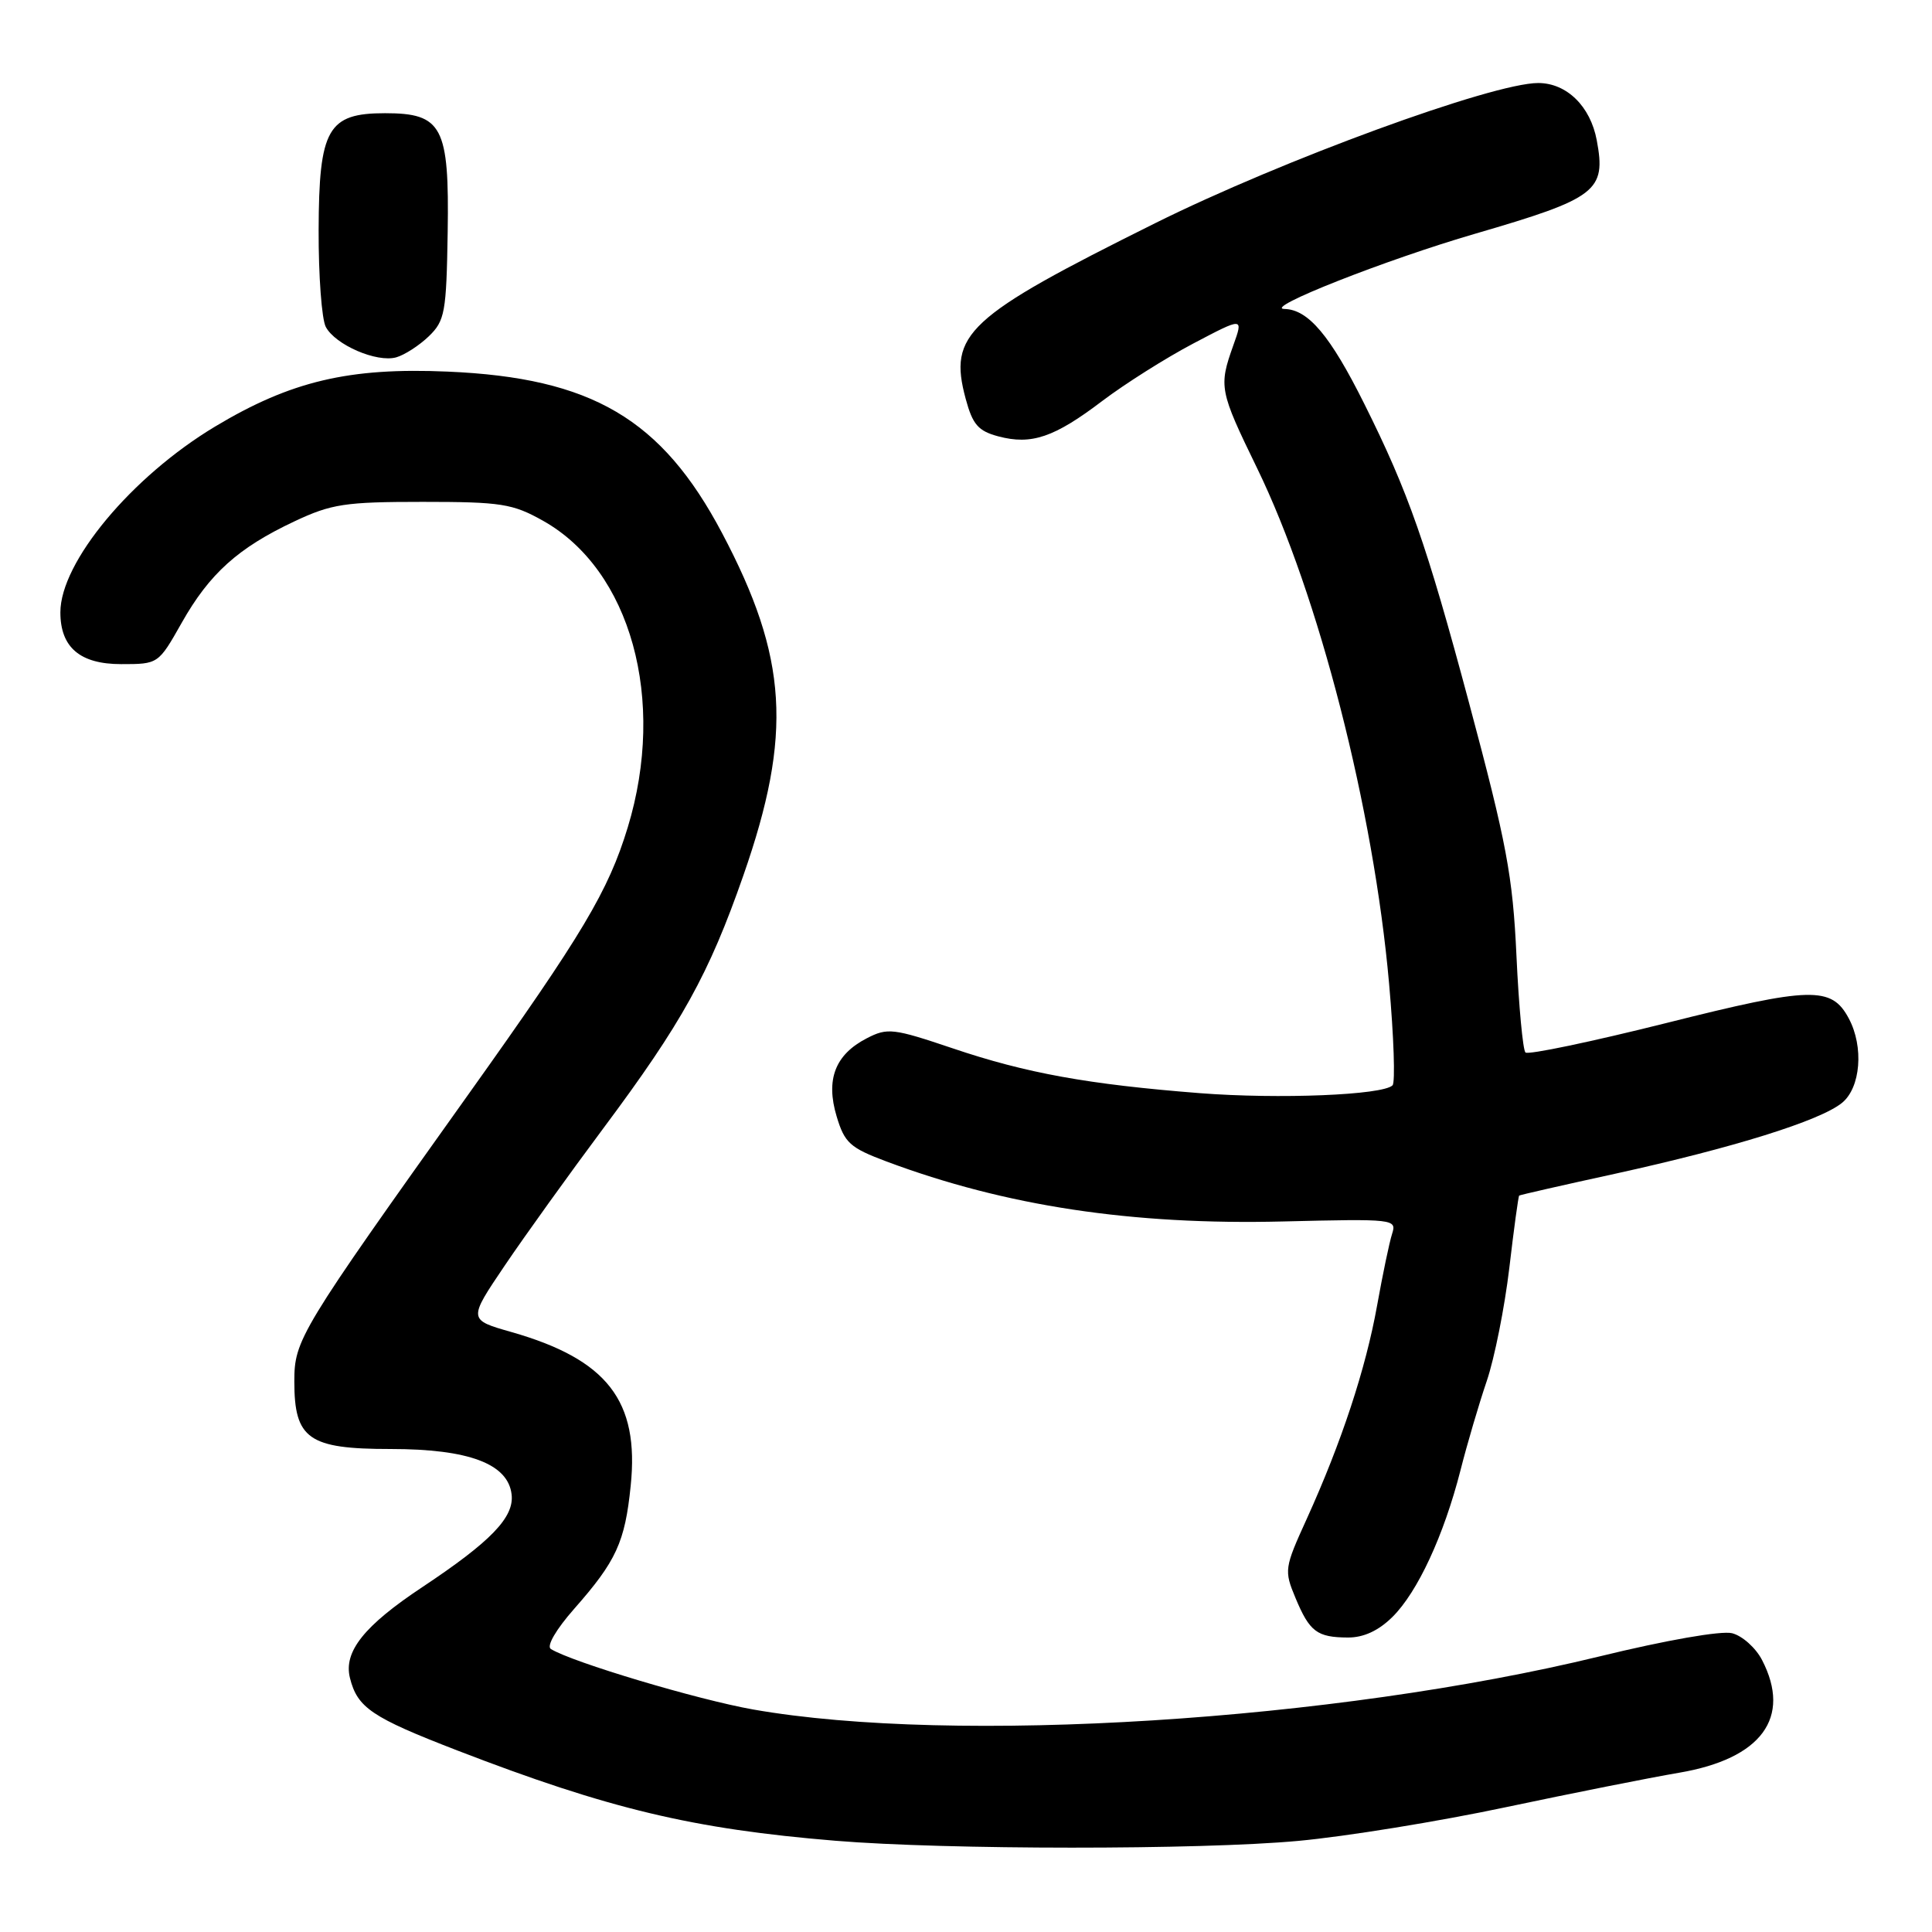 <?xml version="1.0" encoding="UTF-8" standalone="no"?>
<!DOCTYPE svg PUBLIC "-//W3C//DTD SVG 1.1//EN" "http://www.w3.org/Graphics/SVG/1.1/DTD/svg11.dtd" >
<svg xmlns="http://www.w3.org/2000/svg" xmlns:xlink="http://www.w3.org/1999/xlink" version="1.1" viewBox="0 0 256 256">
 <g >
 <path fill="currentColor"
d=" M 172.00 243.93 C 178.32 243.35 190.70 241.34 199.50 239.47 C 208.30 237.61 218.64 235.55 222.47 234.90 C 233.40 233.05 237.43 227.59 233.48 219.96 C 232.65 218.35 230.86 216.75 229.51 216.41 C 228.08 216.05 220.76 217.33 211.96 219.48 C 176.85 228.03 126.48 231.20 99.82 226.52 C 92.48 225.23 75.84 220.26 72.99 218.50 C 72.39 218.12 73.67 215.92 76.08 213.18 C 81.66 206.85 82.81 204.35 83.57 196.87 C 84.73 185.62 80.47 180.13 67.76 176.50 C 62.03 174.87 62.03 174.87 66.89 167.68 C 69.56 163.73 75.44 155.55 79.95 149.50 C 90.35 135.56 93.94 129.08 98.50 116.00 C 105.03 97.29 104.40 87.13 95.67 70.62 C 87.67 55.50 78.42 50.06 59.33 49.24 C 46.26 48.67 38.53 50.50 28.50 56.52 C 17.44 63.16 8.00 74.49 8.00 81.14 C 8.00 85.78 10.60 88.00 16.05 88.00 C 20.98 88.00 20.98 88.00 24.08 82.52 C 27.75 76.02 31.54 72.60 39.00 69.09 C 43.92 66.77 45.71 66.50 56.00 66.50 C 66.41 66.50 67.92 66.74 71.95 69.00 C 83.58 75.53 88.33 92.71 83.18 109.63 C 80.61 118.07 77.22 123.75 62.12 144.93 C 39.64 176.46 39.00 177.52 39.00 183.06 C 39.00 190.68 40.89 192.00 51.75 192.00 C 62.12 192.00 67.32 193.96 67.79 198.02 C 68.15 201.05 65.05 204.26 55.96 210.30 C 48.24 215.42 45.50 218.86 46.37 222.34 C 47.36 226.29 49.25 227.56 60.58 231.94 C 80.66 239.69 91.78 242.35 110.70 243.91 C 125.40 245.12 158.97 245.13 172.00 243.93 Z  M 184.51 214.25 C 187.84 210.95 191.31 203.47 193.52 194.83 C 194.40 191.35 195.97 186.03 197.00 183.00 C 198.03 179.97 199.37 173.24 199.99 168.03 C 200.60 162.82 201.19 158.50 201.30 158.42 C 201.41 158.33 207.12 157.03 214.00 155.53 C 229.70 152.08 241.15 148.51 244.07 146.14 C 246.55 144.13 246.99 138.71 244.97 134.94 C 242.68 130.66 240.00 130.73 220.82 135.55 C 210.88 138.04 202.47 139.80 202.13 139.46 C 201.79 139.12 201.25 133.36 200.94 126.67 C 200.45 116.06 199.64 111.76 194.66 93.15 C 189.01 72.04 186.60 65.17 180.77 53.50 C 176.27 44.47 173.35 41.01 170.20 40.94 C 167.23 40.88 183.63 34.41 195.50 30.96 C 211.60 26.27 212.84 25.31 211.58 18.59 C 210.74 14.08 207.59 11.00 203.82 11.00 C 197.77 11.00 169.88 21.21 153.03 29.59 C 128.06 42.01 125.64 44.25 127.96 52.85 C 128.88 56.26 129.62 57.11 132.28 57.82 C 136.68 58.99 139.70 57.96 146.07 53.12 C 149.06 50.86 154.48 47.43 158.13 45.51 C 164.76 42.02 164.76 42.02 163.42 45.76 C 161.47 51.23 161.58 51.77 166.55 61.99 C 174.74 78.81 182.02 107.24 184.06 130.32 C 184.69 137.37 184.89 143.44 184.52 143.81 C 183.23 145.11 169.45 145.66 159.00 144.85 C 144.19 143.69 135.96 142.20 126.24 138.91 C 118.35 136.25 117.60 136.16 114.85 137.58 C 110.66 139.74 109.39 143.04 110.86 147.93 C 111.91 151.44 112.63 152.09 117.46 153.90 C 133.25 159.81 149.99 162.34 170.02 161.85 C 184.76 161.49 185.09 161.53 184.46 163.49 C 184.10 164.60 183.21 168.88 182.47 173.00 C 180.97 181.37 177.75 191.13 173.16 201.24 C 170.18 207.78 170.14 208.09 171.66 211.74 C 173.53 216.22 174.51 216.96 178.61 216.98 C 180.68 216.99 182.66 216.08 184.51 214.25 Z  M 56.82 44.56 C 58.95 42.50 59.15 41.41 59.32 30.77 C 59.54 16.77 58.61 15.00 51.02 15.00 C 43.43 15.00 42.26 17.06 42.22 30.49 C 42.20 36.53 42.63 42.30 43.17 43.32 C 44.44 45.70 49.92 48.07 52.50 47.35 C 53.60 47.04 55.54 45.79 56.82 44.56 Z "/>
</g>
</svg>